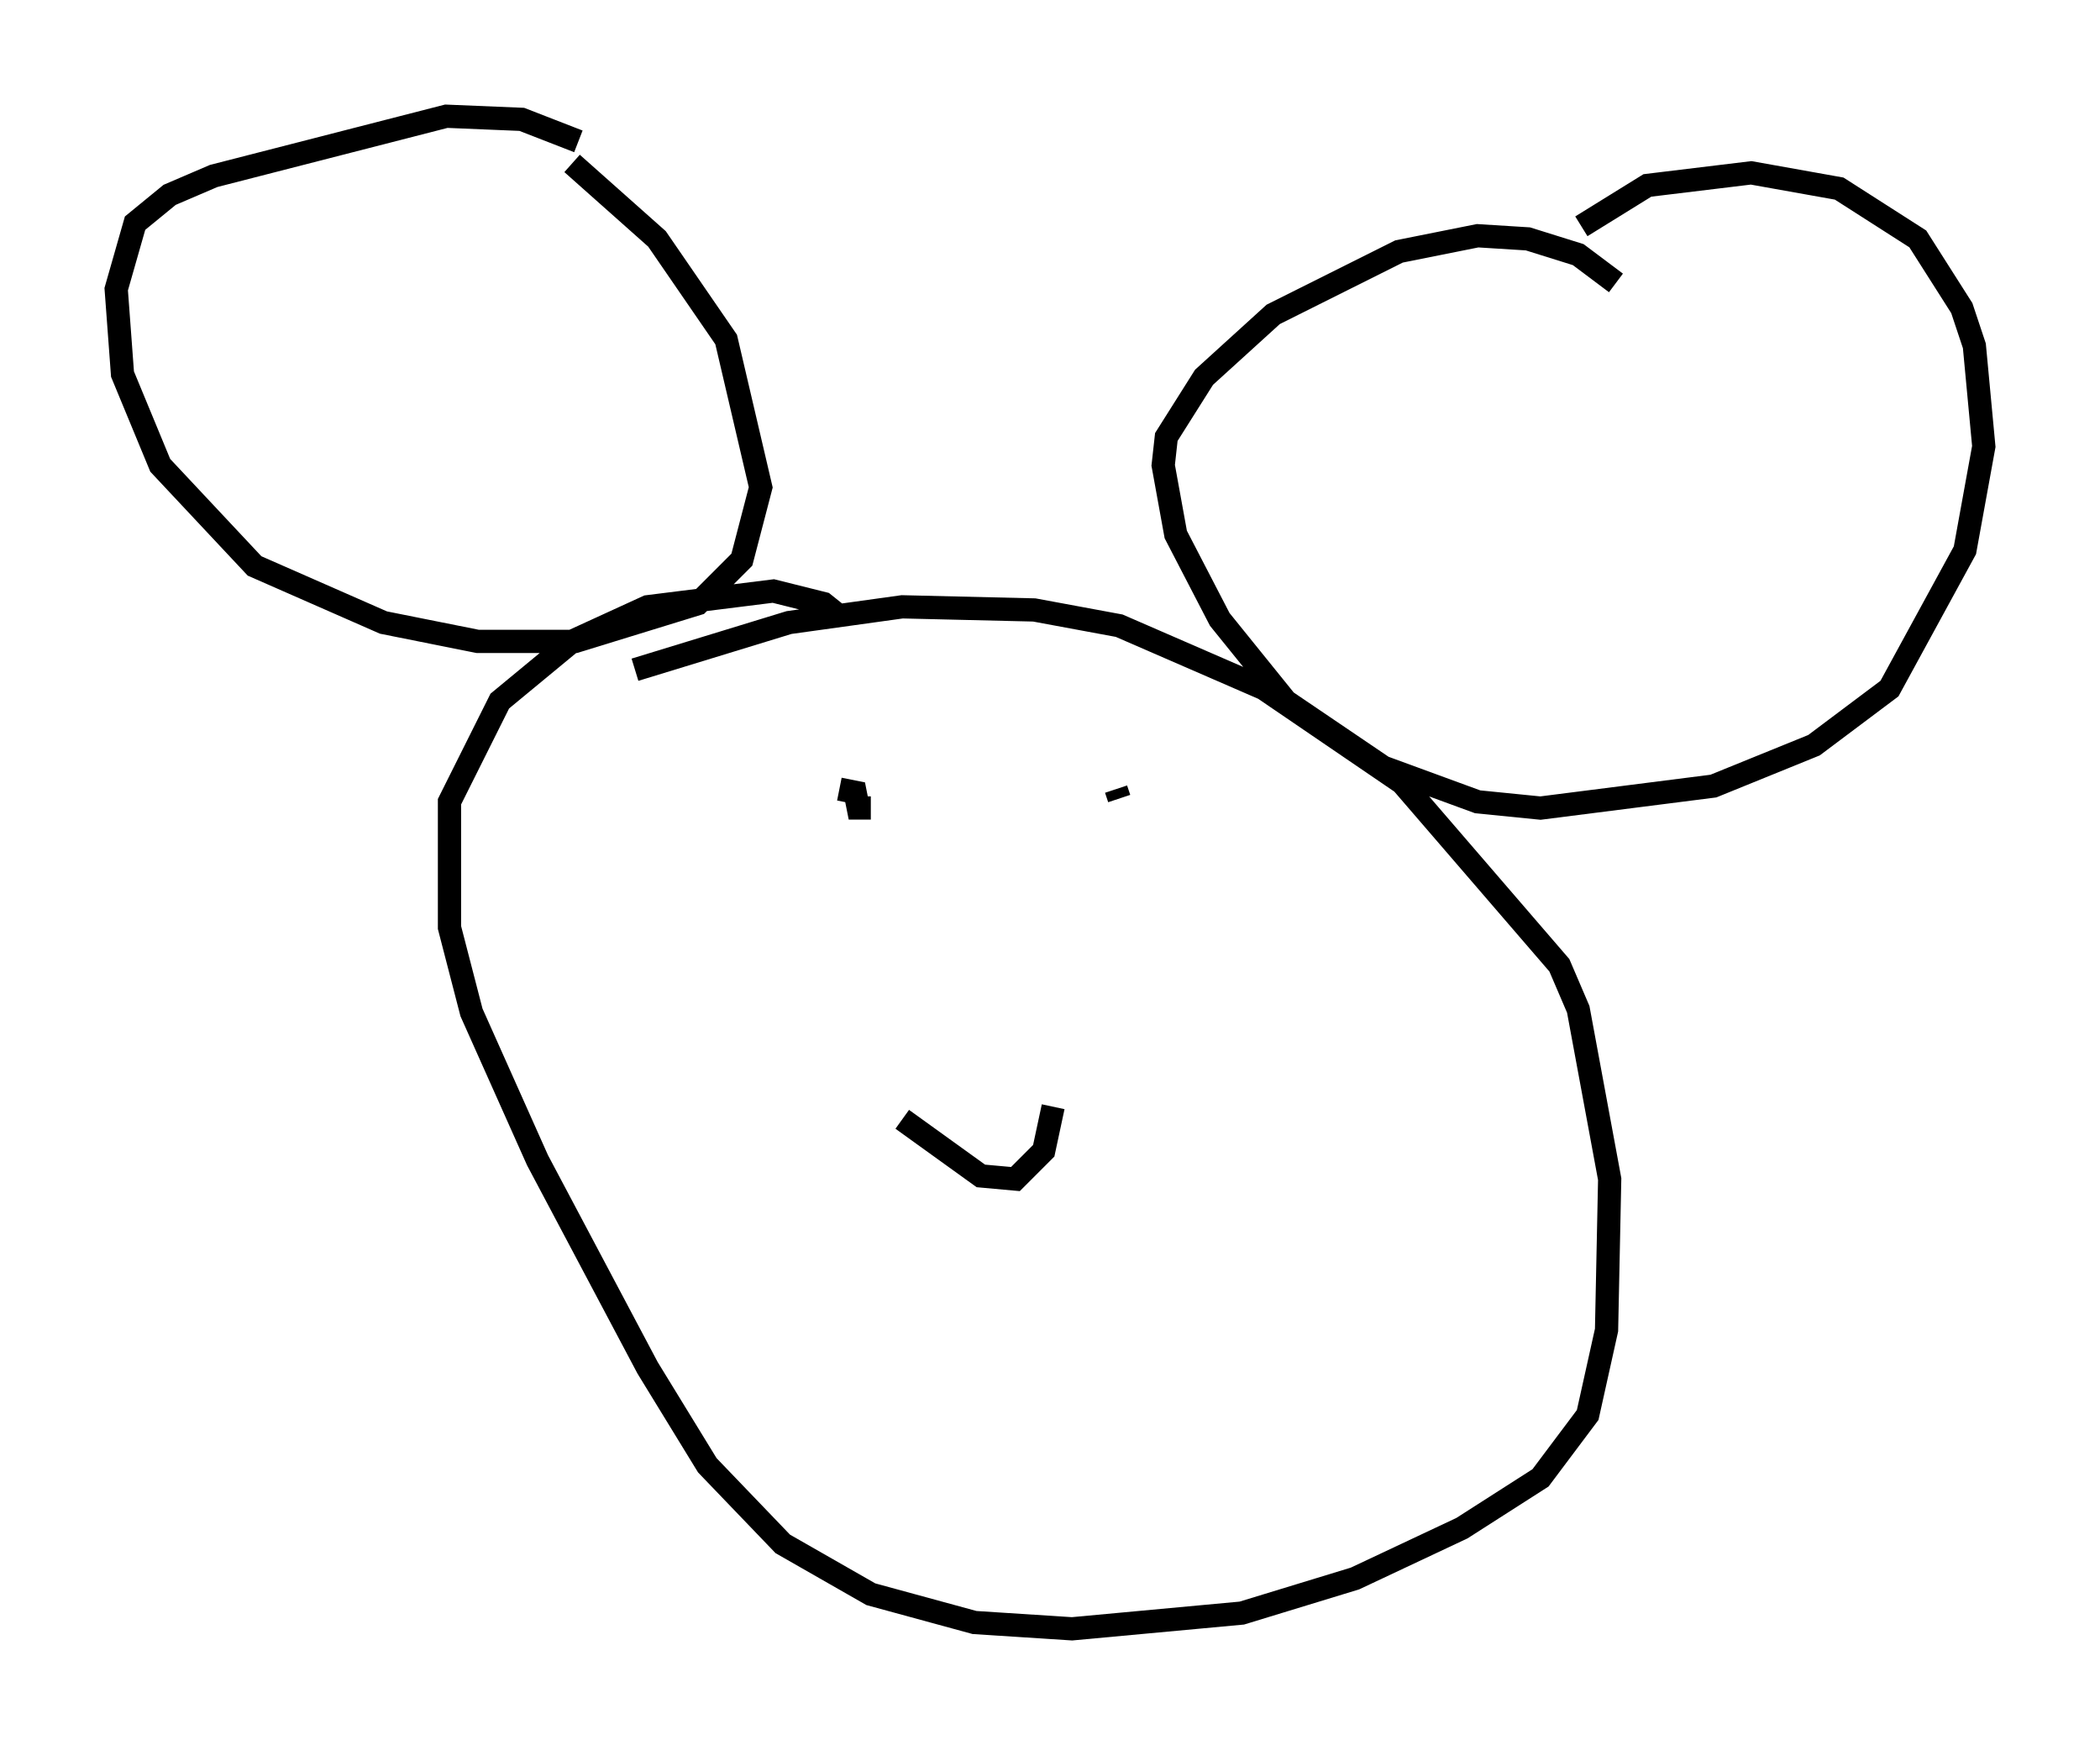 <?xml version="1.0" encoding="utf-8" ?>
<svg baseProfile="full" height="75.087" version="1.1" width="90.378" xmlns="http://www.w3.org/2000/svg" xmlns:ev="http://www.w3.org/2001/xml-events" xmlns:xlink="http://www.w3.org/1999/xlink"><defs /><rect fill="white" height="75.087" width="90.378" x="0" y="0" /><path d="M25.839, 7.571 m-0.947, -1.488 l-2.436, -0.947 -3.248, -0.135 l-10.013, 2.571 -1.894, 0.812 l-1.488, 1.218 -0.812, 2.842 l0.271, 3.654 1.624, 3.924 l4.059, 4.33 5.548, 2.436 l4.059, 0.812 2.436, 0.0 l1.759, 0.0 5.277, -1.624 l1.894, -1.894 0.812, -3.112 l-1.488, -6.36 -2.977, -4.33 l-3.654, -3.248 m44.925, 5.142 l-1.624, -1.218 -2.165, -0.677 l-2.165, -0.135 -3.383, 0.677 l-5.413, 2.706 -2.977, 2.706 l-1.624, 2.571 -0.135, 1.218 l0.541, 2.977 1.894, 3.654 l2.842, 3.518 4.195, 2.842 l4.059, 1.488 2.706, 0.271 l7.442, -0.947 4.33, -1.759 l3.248, -2.436 3.248, -5.954 l0.812, -4.465 -0.406, -4.33 l-0.541, -1.624 -1.894, -2.977 l-3.383, -2.165 -3.789, -0.677 l-4.465, 0.541 -2.842, 1.759 m-40.73, 19.08 l6.631, -2.03 4.871, -0.677 l5.683, 0.135 3.654, 0.677 l6.225, 2.706 5.954, 4.059 l6.766, 7.848 0.812, 1.894 l1.353, 7.307 -0.135, 6.495 l-0.812, 3.654 -2.03, 2.706 l-3.383, 2.165 -4.601, 2.165 l-4.871, 1.488 -7.307, 0.677 l-4.195, -0.271 -4.465, -1.218 l-3.789, -2.165 -3.248, -3.383 l-2.571, -4.195 -4.736, -8.931 l-2.842, -6.36 -0.947, -3.654 l0.0, -5.413 2.165, -4.33 l3.112, -2.571 3.248, -1.488 l5.413, -0.677 2.165, 0.541 l0.677, 0.541 m1.353, 8.254 l-0.541, 0.0 -0.135, -0.677 l-0.677, -0.135 m11.908, 0.0 l0.135, 0.406 m-9.337, 13.802 l3.383, 2.436 1.488, 0.135 l1.218, -1.218 0.406, -1.894 " fill="none" stroke="black" stroke-width="1" /></svg>